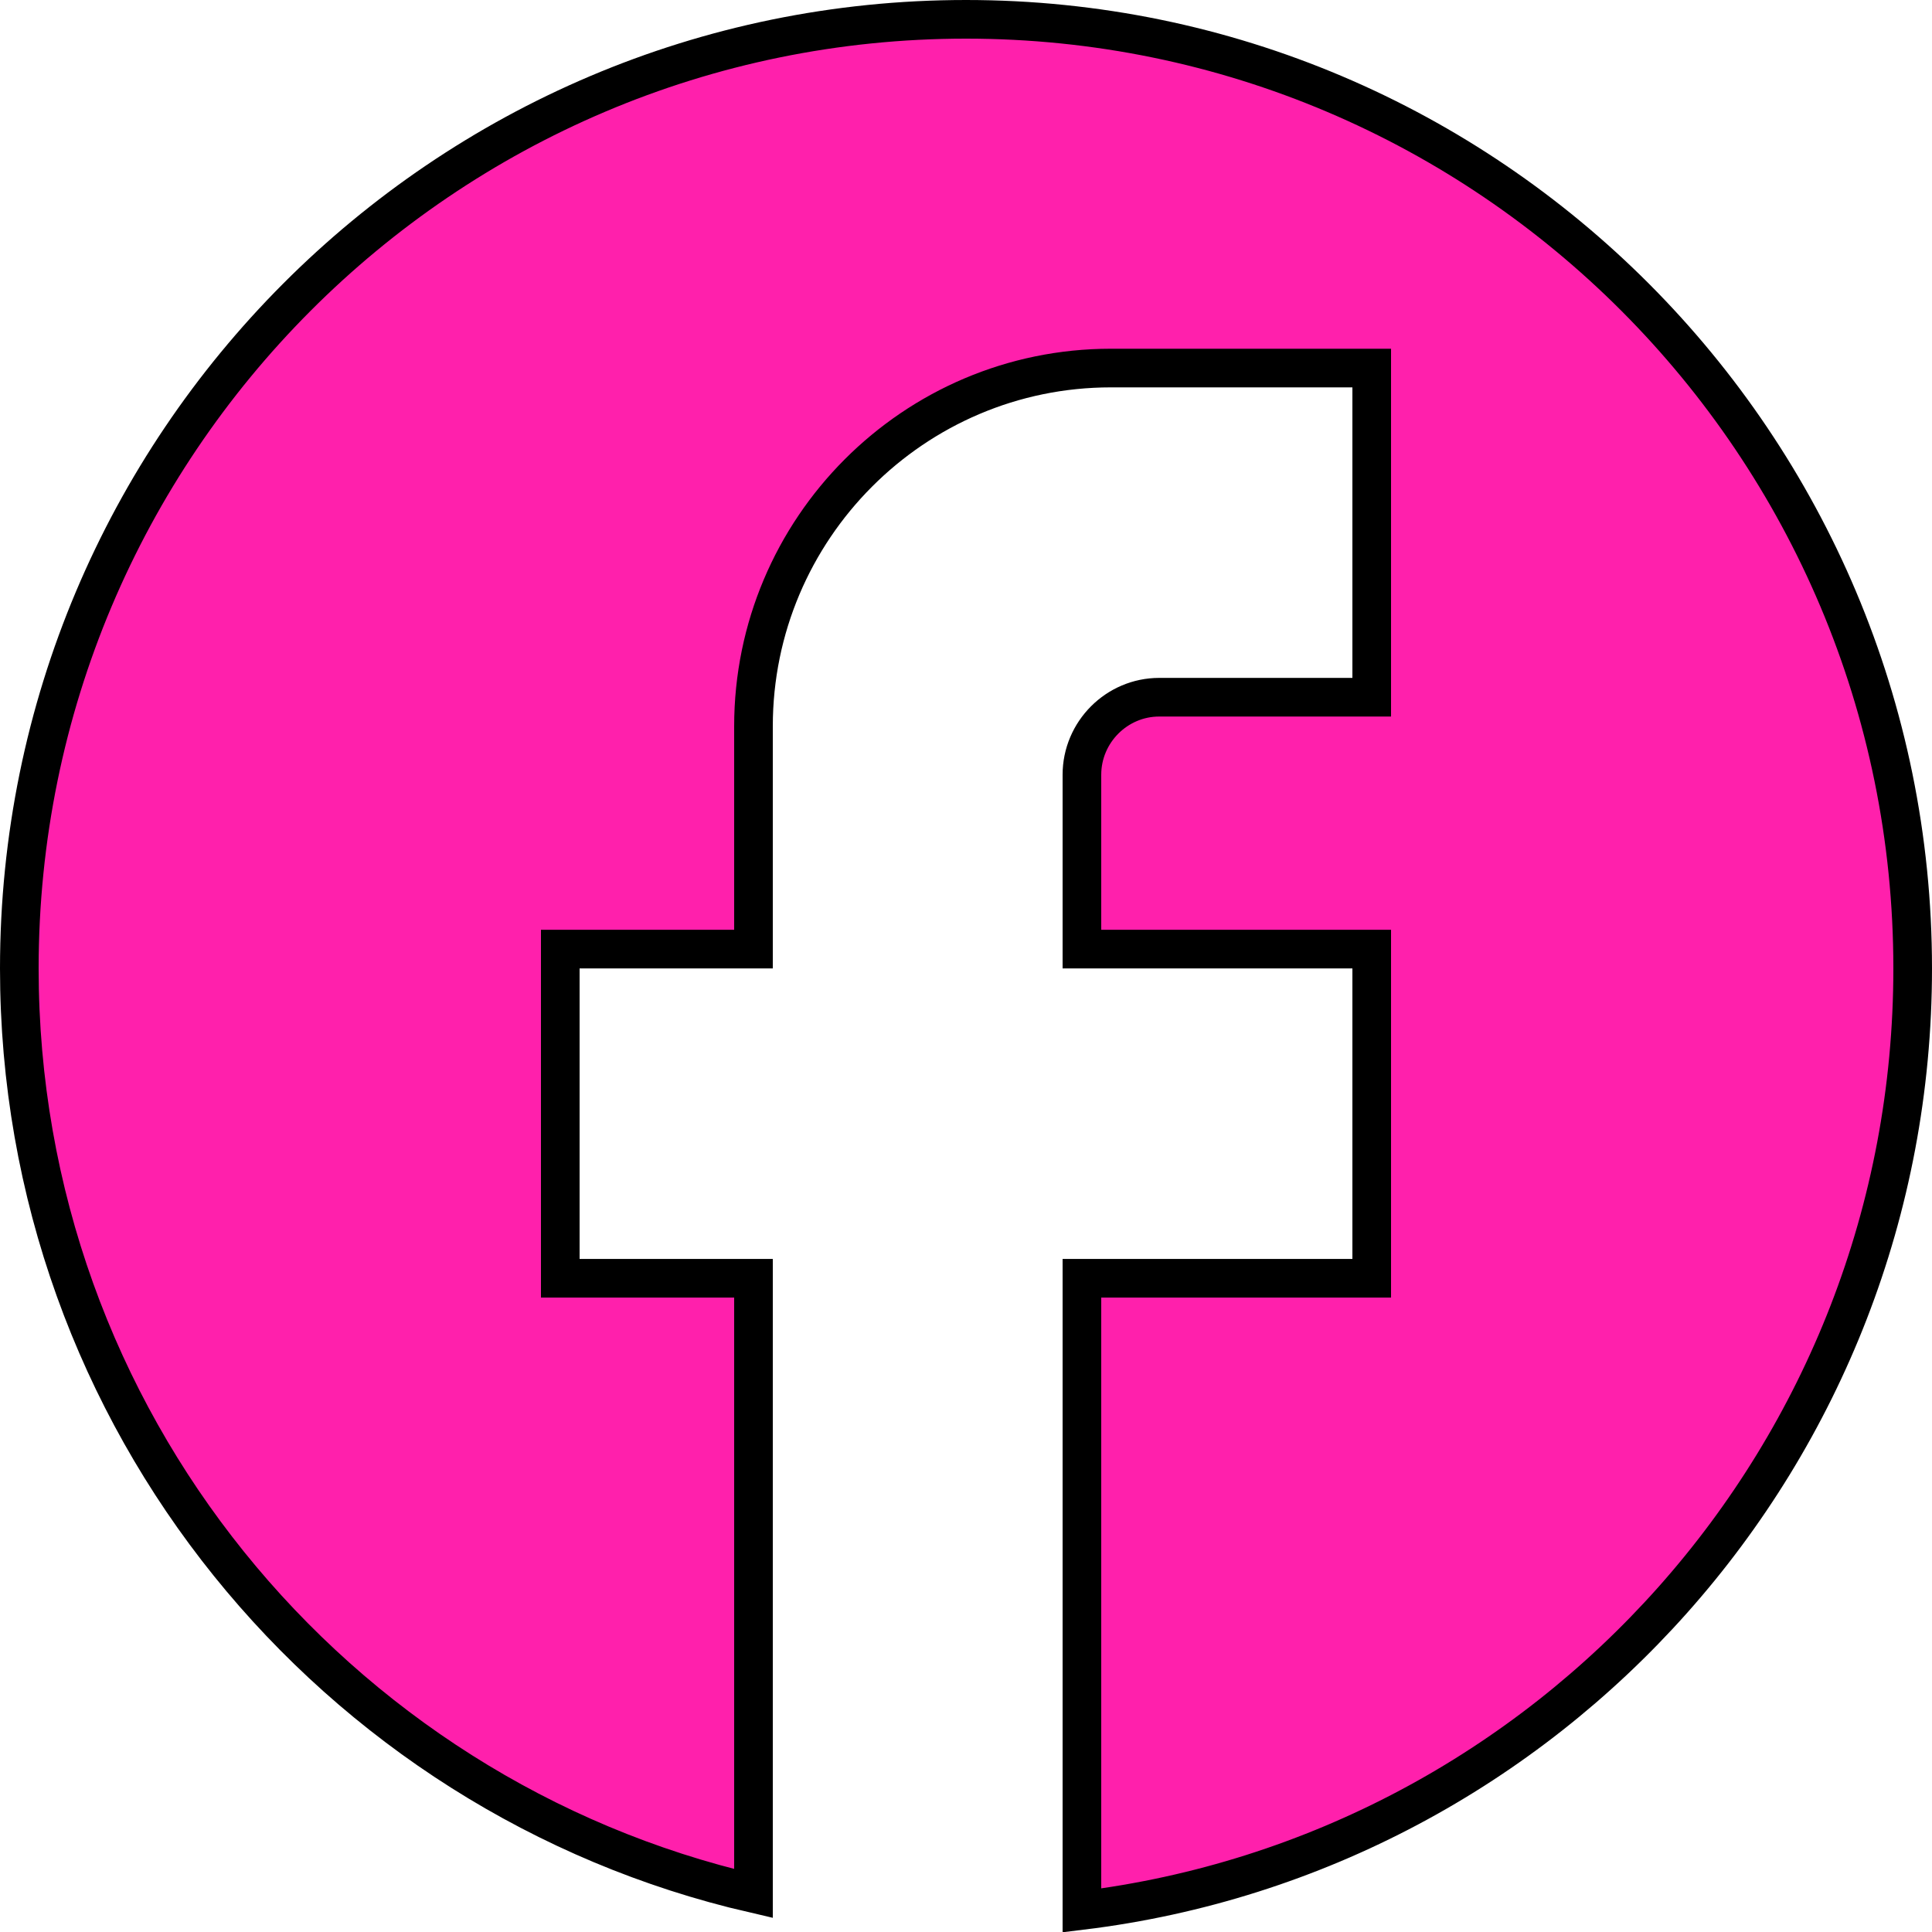 <svg width="50" height="50" viewBox="0 0 50 50" fill="none" xmlns="http://www.w3.org/2000/svg">
<path d="M14.5 32.581V33.081H15H19.5V49.004C8.628 46.493 0.5 36.737 0.5 25.063C0.5 11.503 11.477 0.5 25 0.5C38.523 0.5 49.5 11.503 49.5 25.063C49.5 37.622 40.107 47.963 28 49.442V33.081H35H35.5V32.581V25.063V24.563H35H28V20.05C28 18.947 28.902 18.044 30 18.044H35H35.5V17.544V10.025V9.525H35H28.75C23.648 9.525 19.5 13.685 19.5 18.797V24.563H15H14.5V25.063V32.581Z" fill="#FF20AC" stroke="black"/>
</svg>
